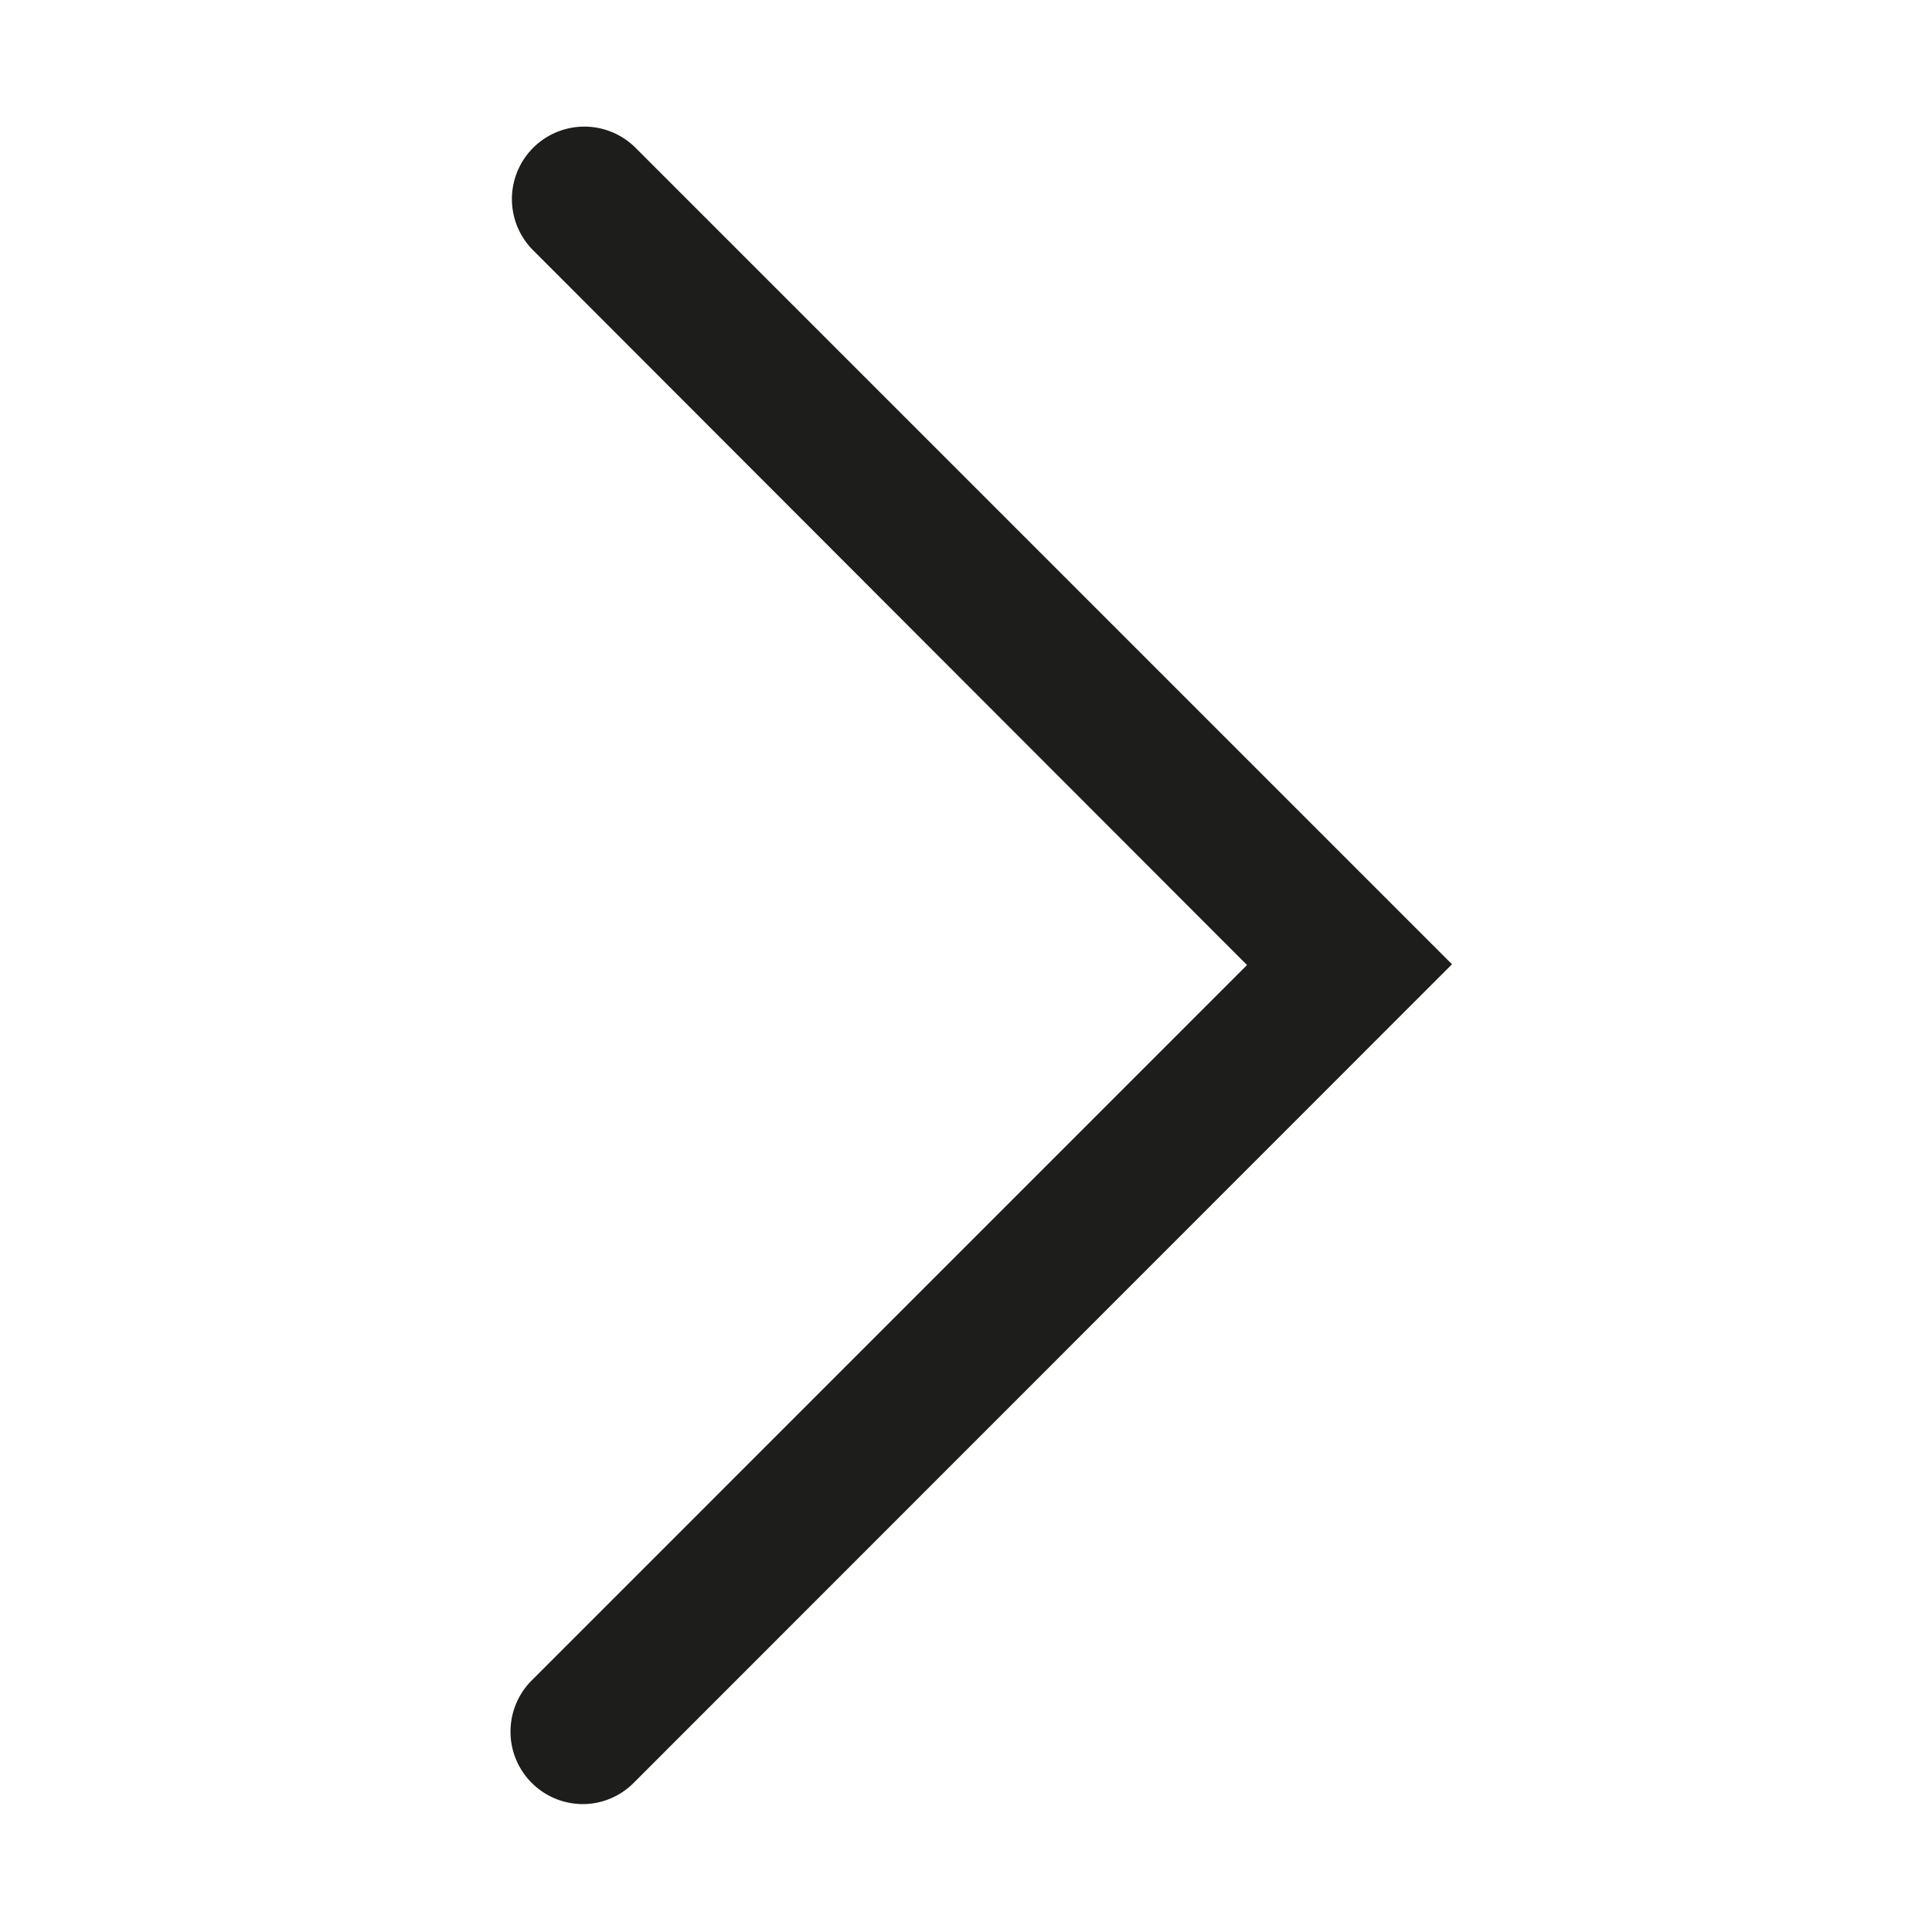 <svg id="Livello_1" data-name="Livello 1" xmlns="http://www.w3.org/2000/svg" viewBox="0 0 200 200"><defs><style>.cls-1{fill:#1d1d1b;}</style></defs><path class="cls-1" d="M60.3,186.76A7.5,7.5,0,0,1,55,174l74.09-74.1L55.28,26a7.5,7.5,0,1,1,10.61-10.6l84.42,84.42L65.6,184.56A7.44,7.44,0,0,1,60.3,186.76Z"/></svg>